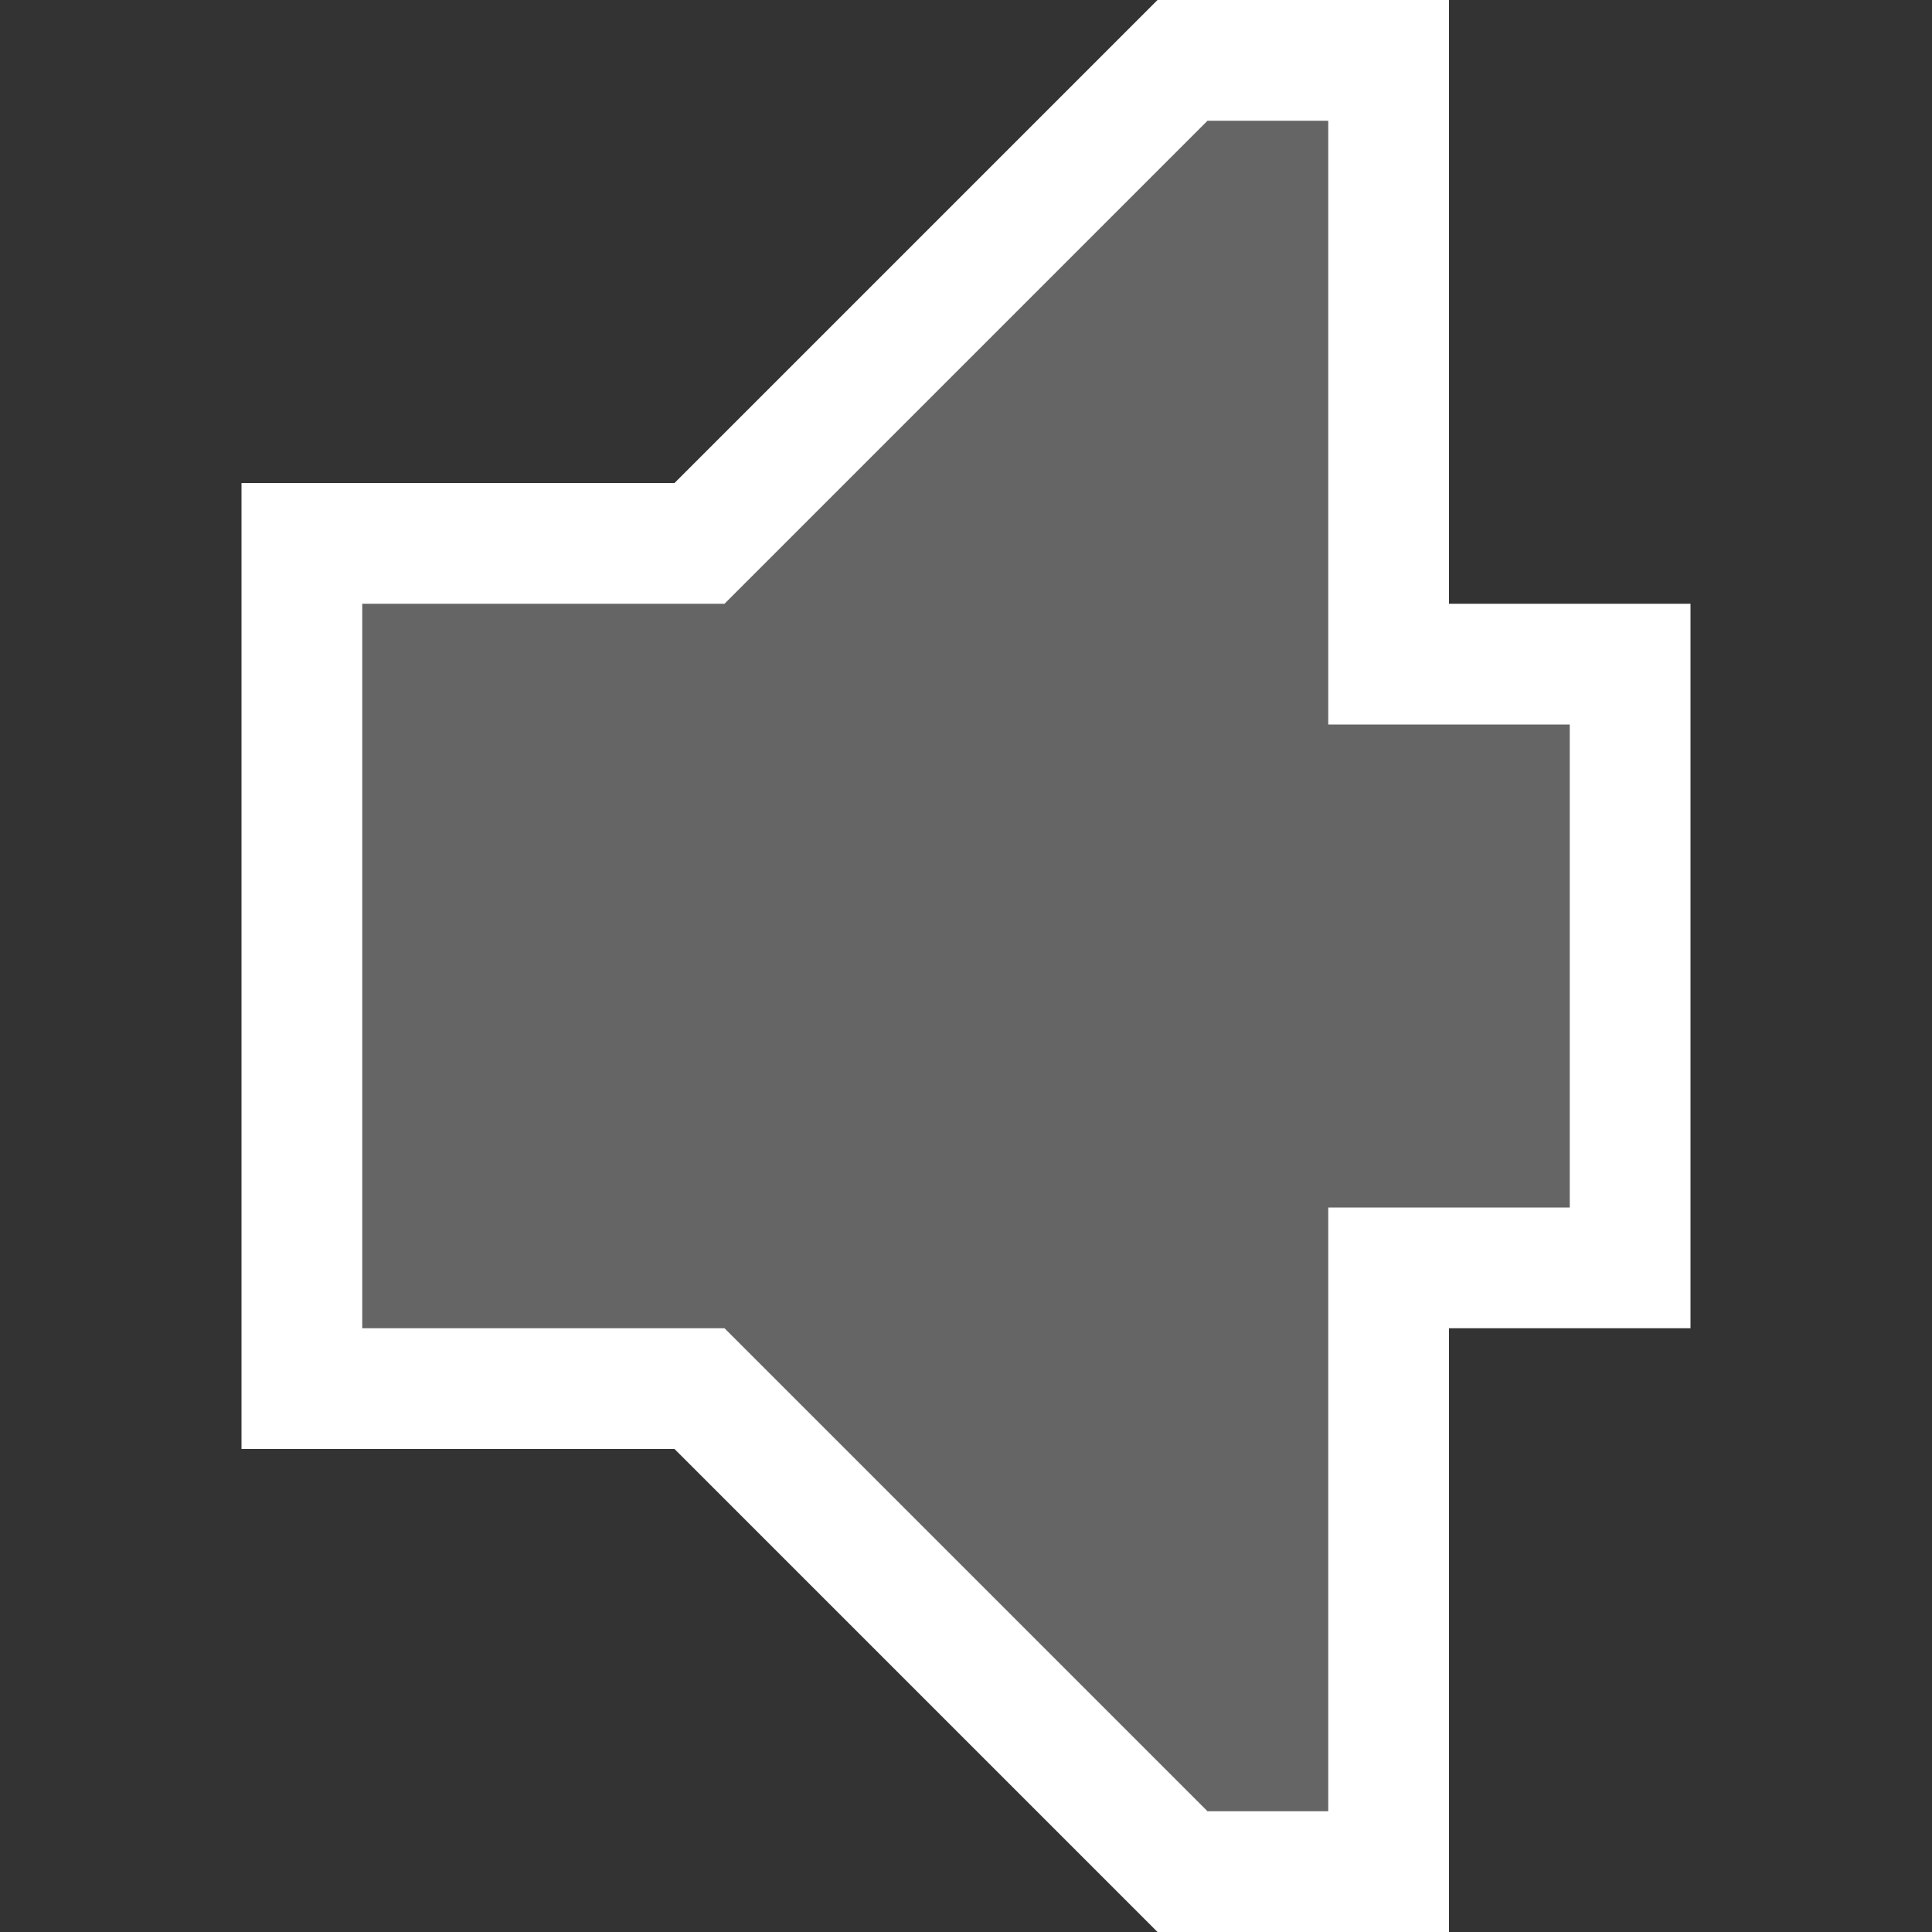 <svg xmlns="http://www.w3.org/2000/svg" width="16" height="16"><rect width="100%" height="100%" fill="#333333" stroke="none"/><style type="text/css">.icon-canvas-transparent{opacity:0;fill:#F6F6F6;} .icon-white{fill:#FFFFFF;} .icon-vso-bg{fill:#656565;}</style><path class="icon-canvas-transparent" d="M16 16h-16v-16h16v16z" id="canvas"/><path class="icon-white" d="M9.586 16l-4-4h-3.586v-8h3.586l4-4h2.414v5h2v6h-2v5h-2.414z" id="outline"/><path class="icon-vso-bg" d="M13 6v4h-2v5h-1l-4-4h-3v-6h3l4-4h1v5h2z" id="iconBg"/></svg>